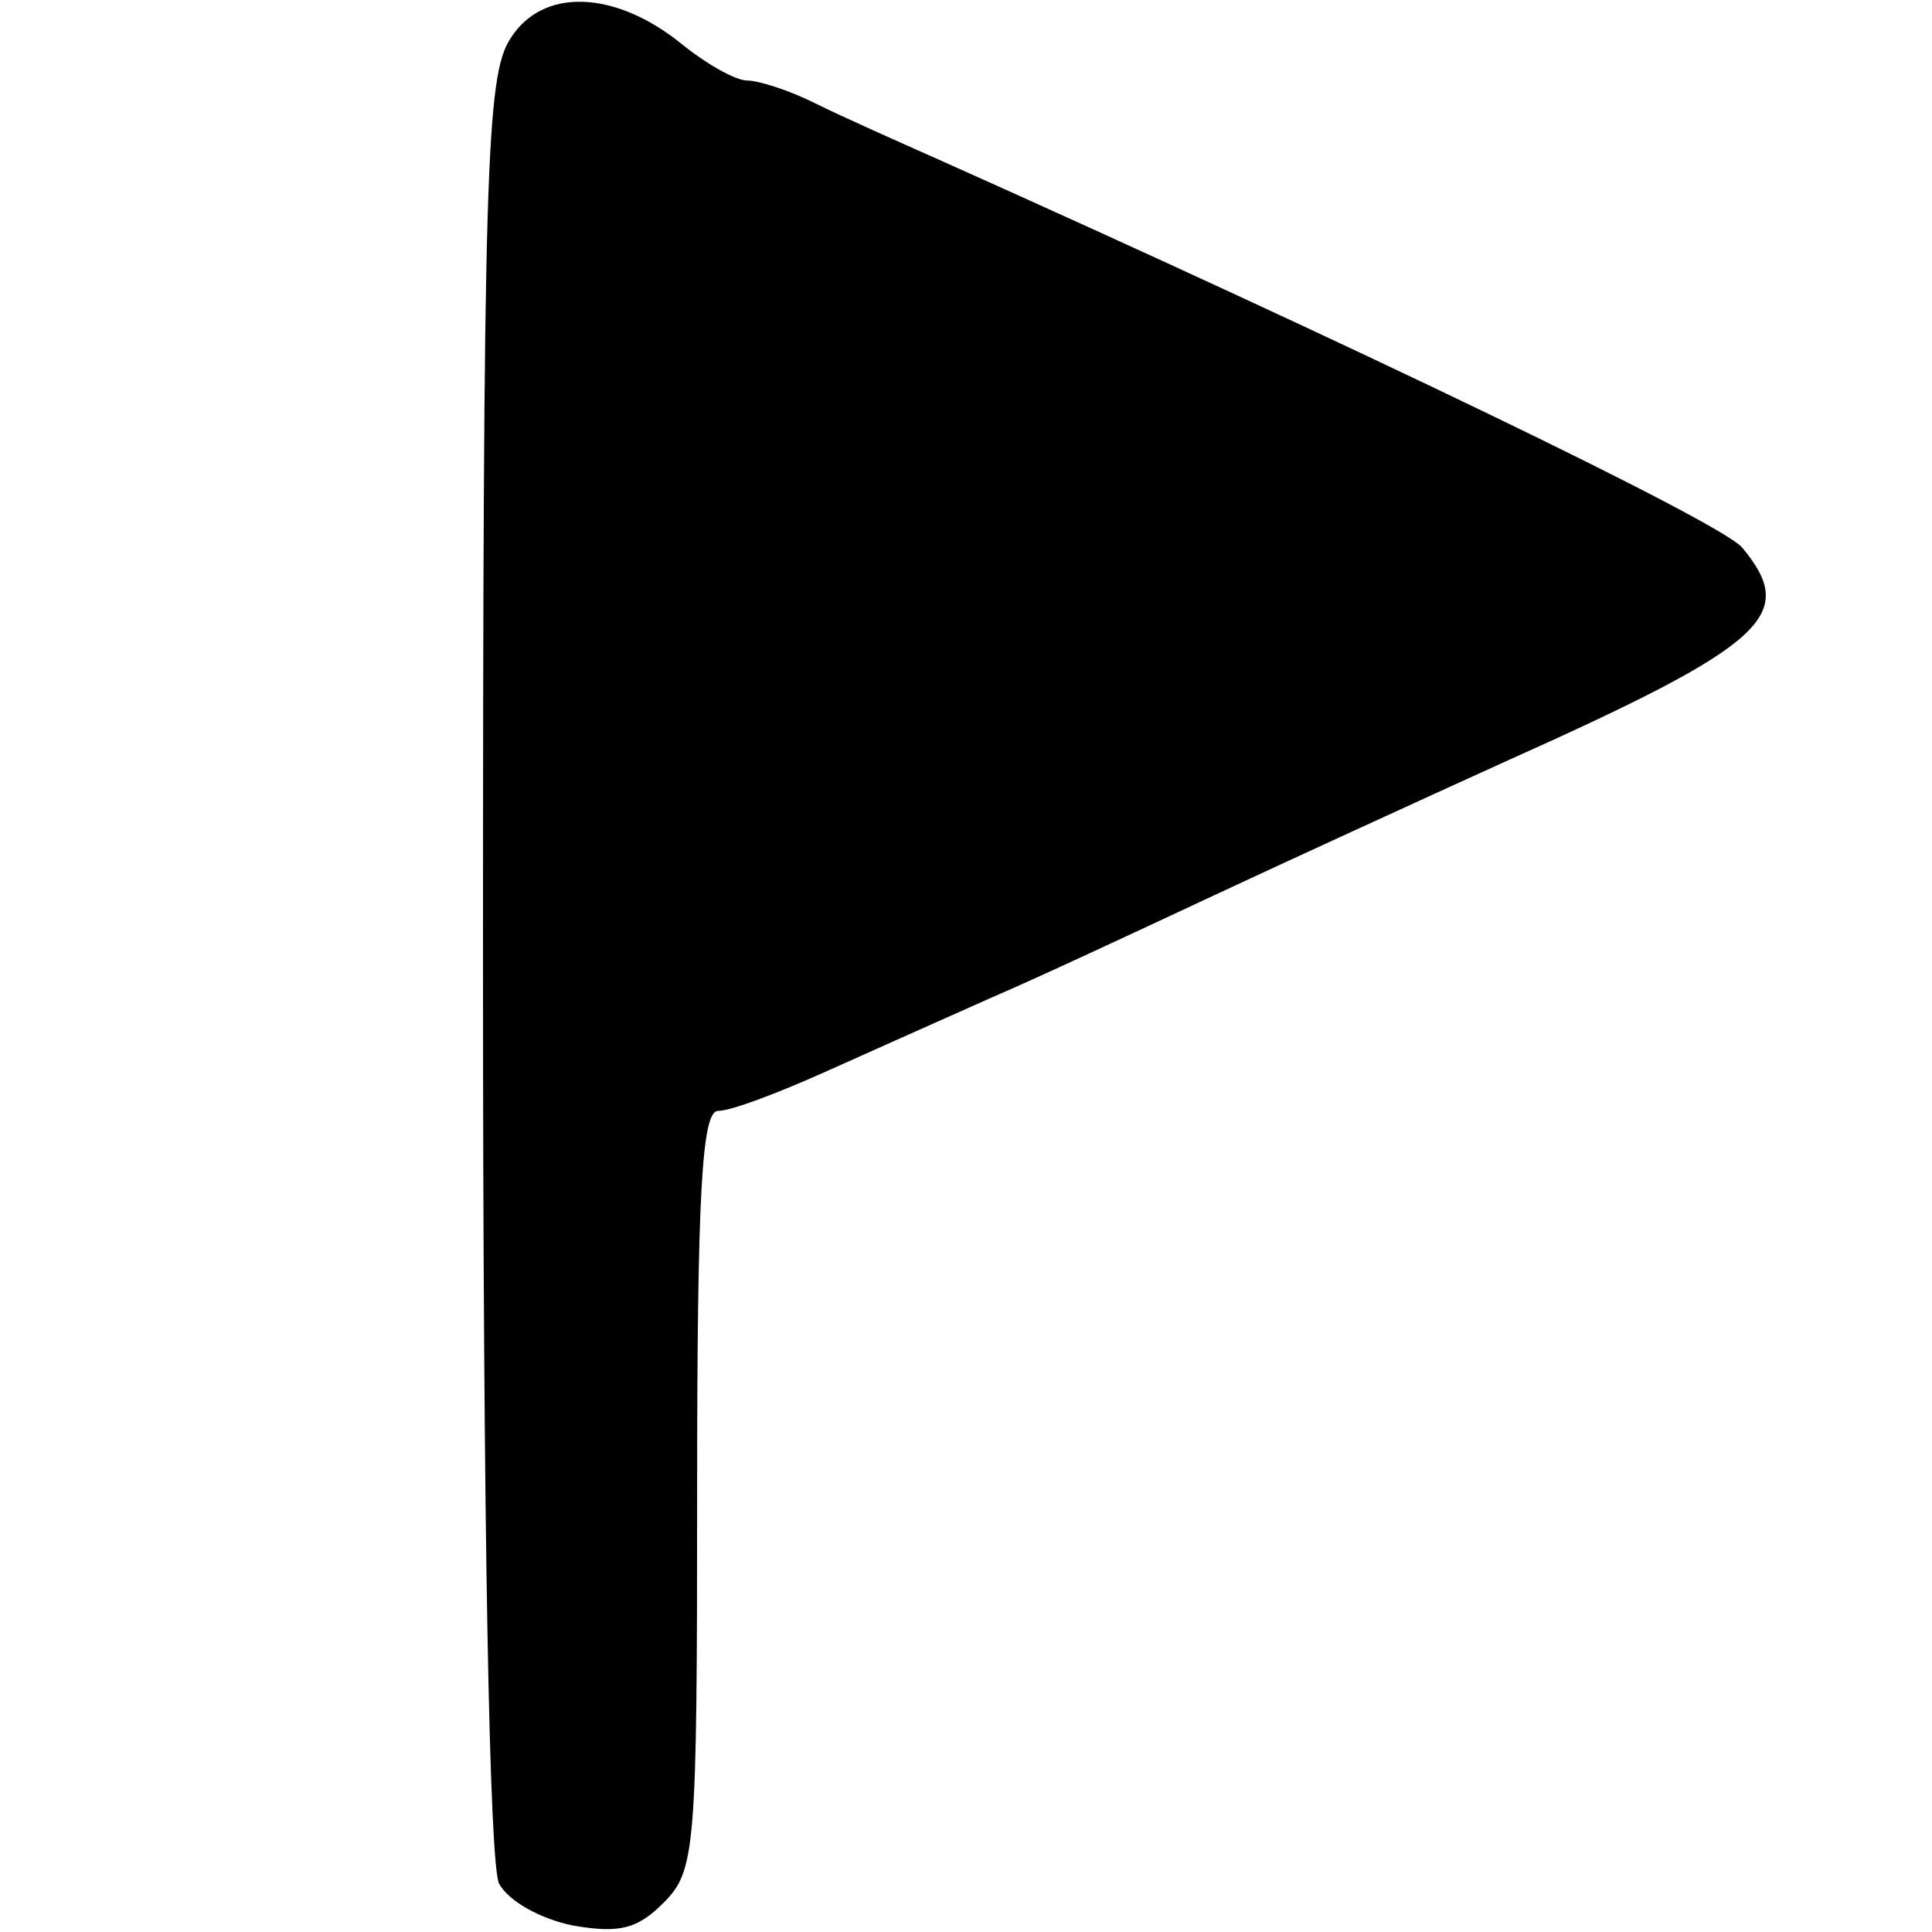 <?xml version="1.0" standalone="no"?>
<!DOCTYPE svg PUBLIC "-//W3C//DTD SVG 20010904//EN"
 "http://www.w3.org/TR/2001/REC-SVG-20010904/DTD/svg10.dtd">
<svg version="1.0" xmlns="http://www.w3.org/2000/svg"
 width="120pt" height="120pt" viewBox="0 0 120 120"
 preserveAspectRatio="xMidYMid meet">
<g transform="translate(0,120) scale(0.1,-0.1)"
fill="#000000" stroke="none">
<path d="M317 1176 c-15 -23 -17 -81 -17 -576 0 -353 4 -558 10 -570 6 -11 26
-22 46 -26 29 -5 40 -2 56 14 20 20 21 32 21 256 0 186 3 236 13 236 8 0 37
11 66 24 29 13 76 34 103 46 28 12 88 40 135 62 47 22 130 60 185 85 163 73
182 91 147 133 -14 16 -240 125 -497 240 -27 12 -63 28 -79 36 -16 8 -35 14
-42 14 -7 0 -25 10 -41 23 -41 33 -86 35 -106 3z"/>
</g>
</svg>
